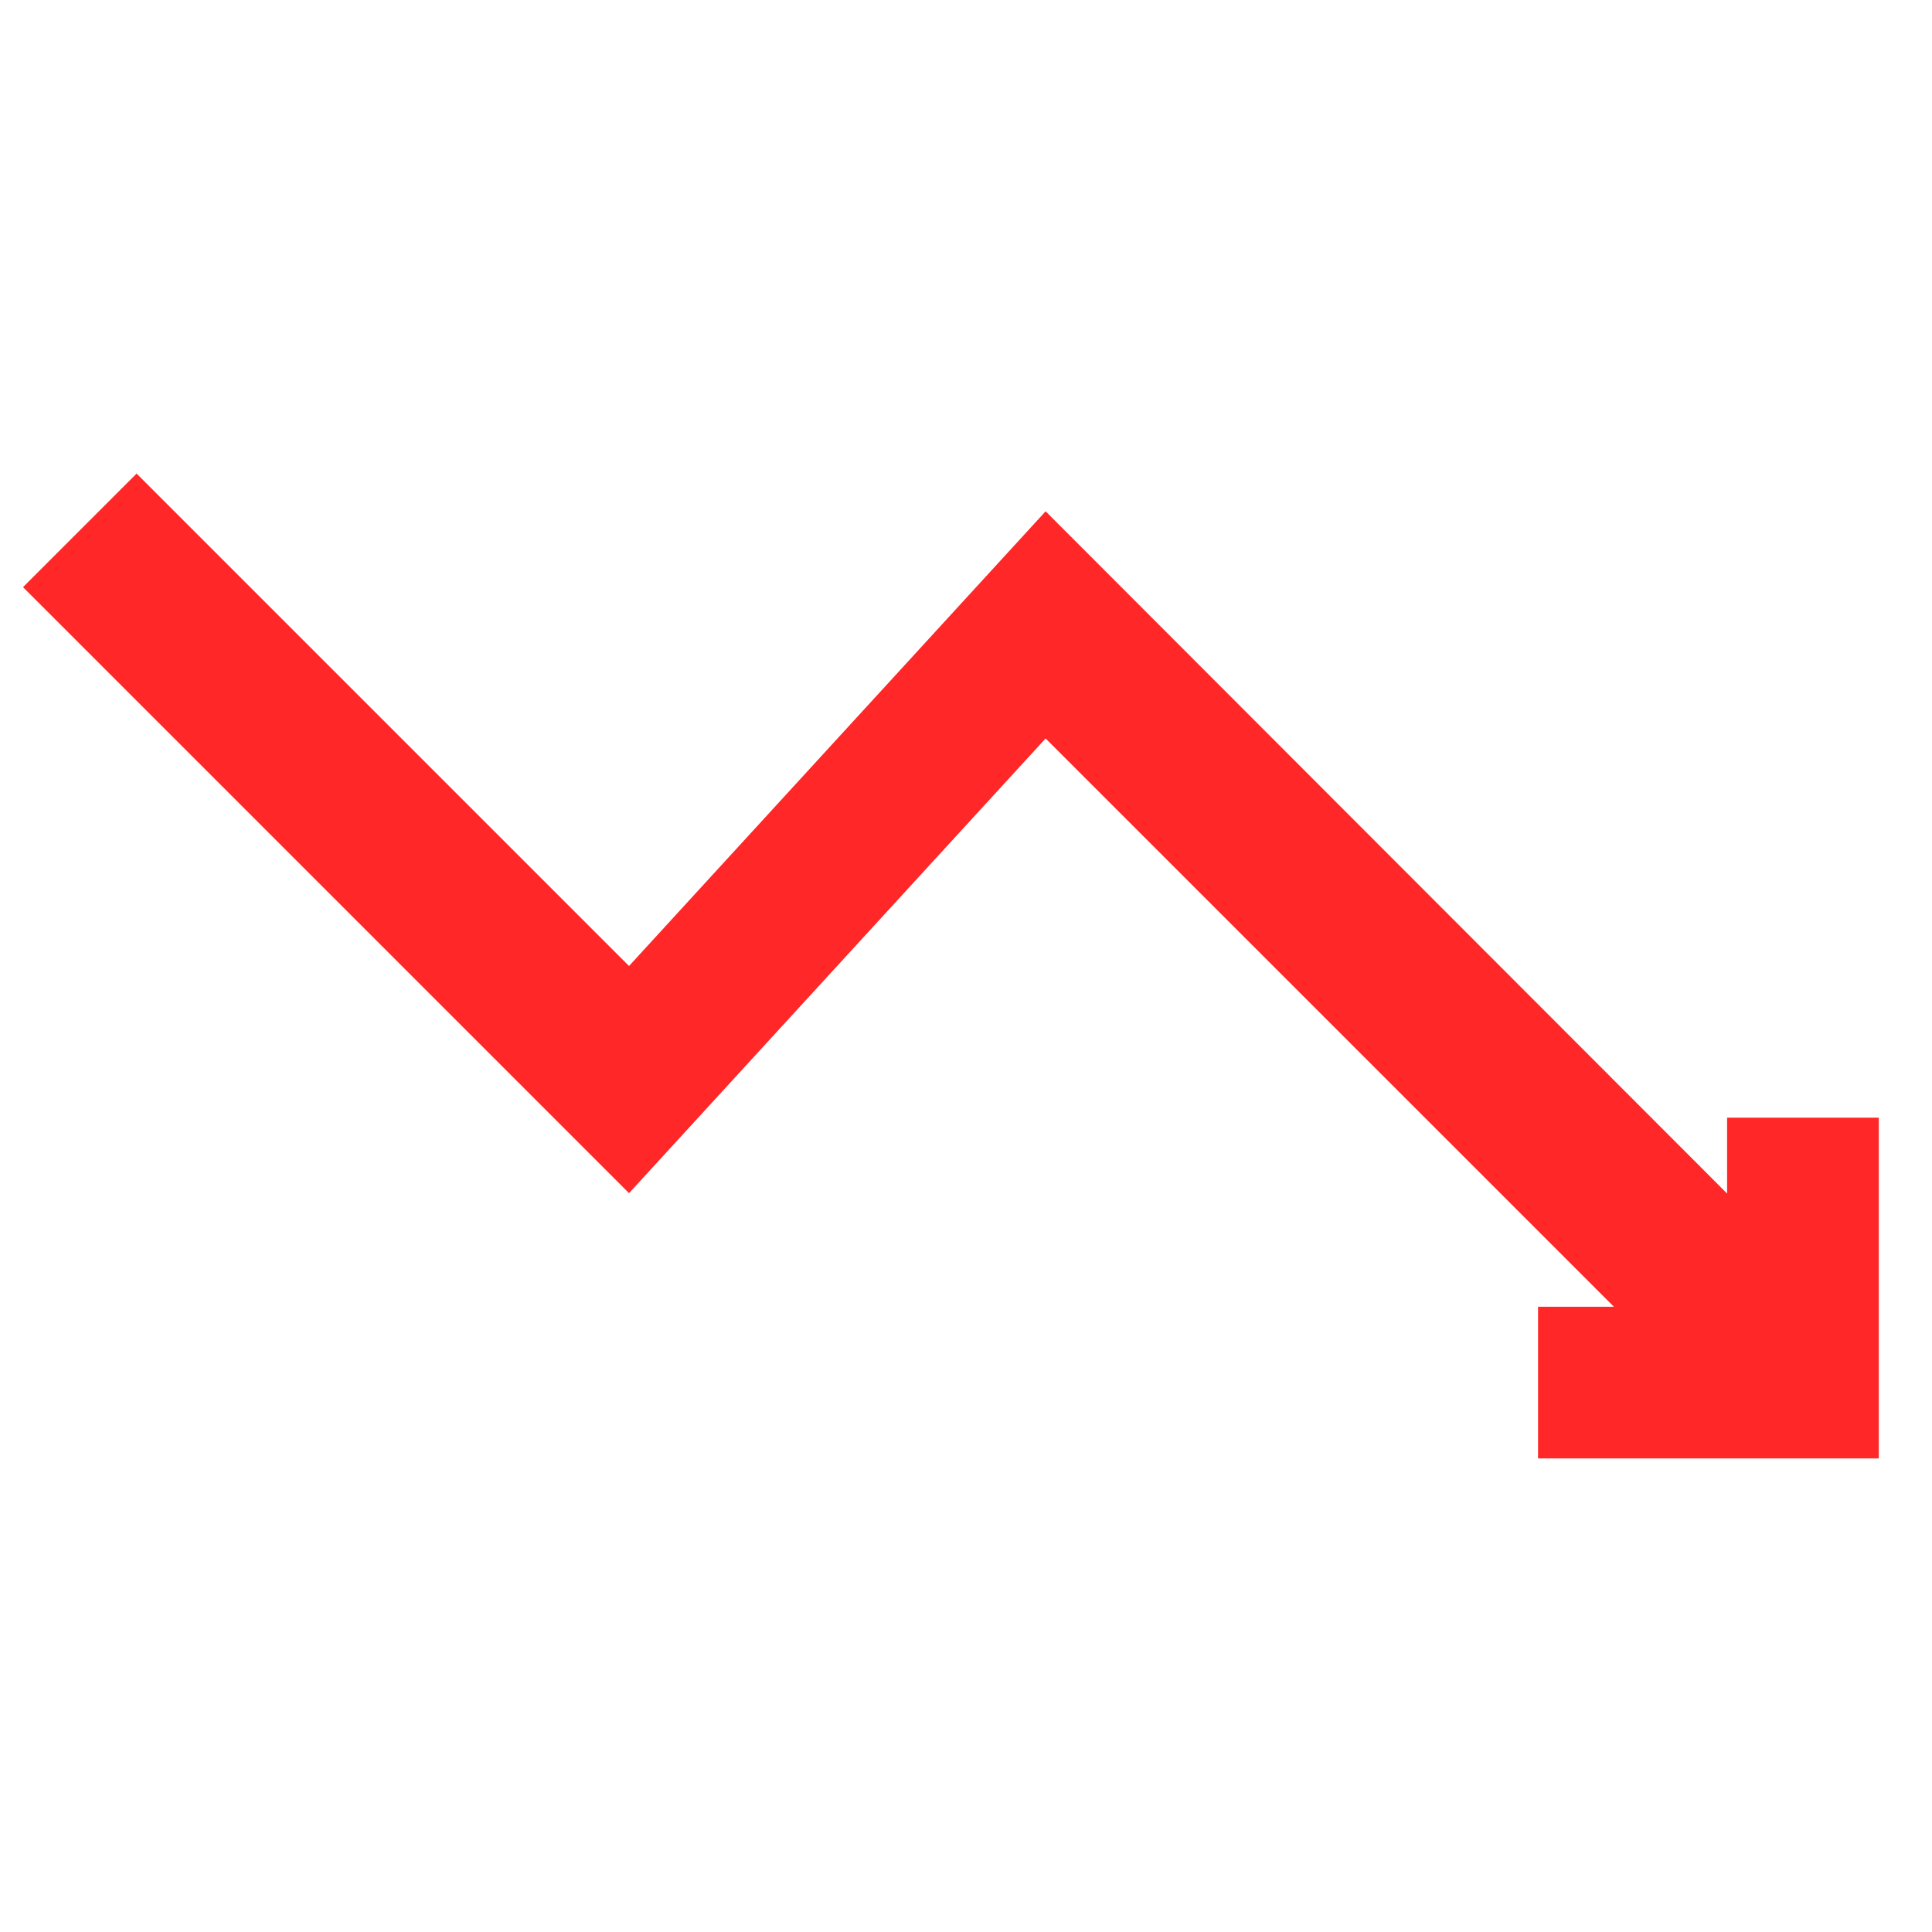 <?xml version="1.0" encoding="utf-8"?>
<!-- Generator: Adobe Illustrator 25.2.1, SVG Export Plug-In . SVG Version: 6.00 Build 0)  -->
<svg version="1.1" xmlns="http://www.w3.org/2000/svg" xmlns:xlink="http://www.w3.org/1999/xlink" x="0px" y="0px"
	 viewBox="0 0 512 512" style="enable-background:new 0 0 512 512;" xml:space="preserve">
<style type="text/css">
	.st0{display:none;}
	.st1{display:inline;fill:#00C120;}
	.st2{fill:#FF2727;}
</style>
<g id="Calque_1" class="st0">
	<path class="st1" d="M407.6,125.5v40.2h20.1L277.1,316.2L166.7,195.8L6.1,356.4l30.1,30.1L166.7,256l110.4,120.5l180.7-180.7v20.1
		h40.2v-90.3H407.6z"/>
</g>
<g id="Calque_2">
	<path class="st2" d="M497.9,386.5v-90.3h-40.2v20.1L277.1,135.5L166.7,256L36.2,125.5L6.1,155.6l160.6,160.6l110.4-120.5
		l150.6,150.6h-20.1v40.2H497.9z"/>
</g>
</svg>
